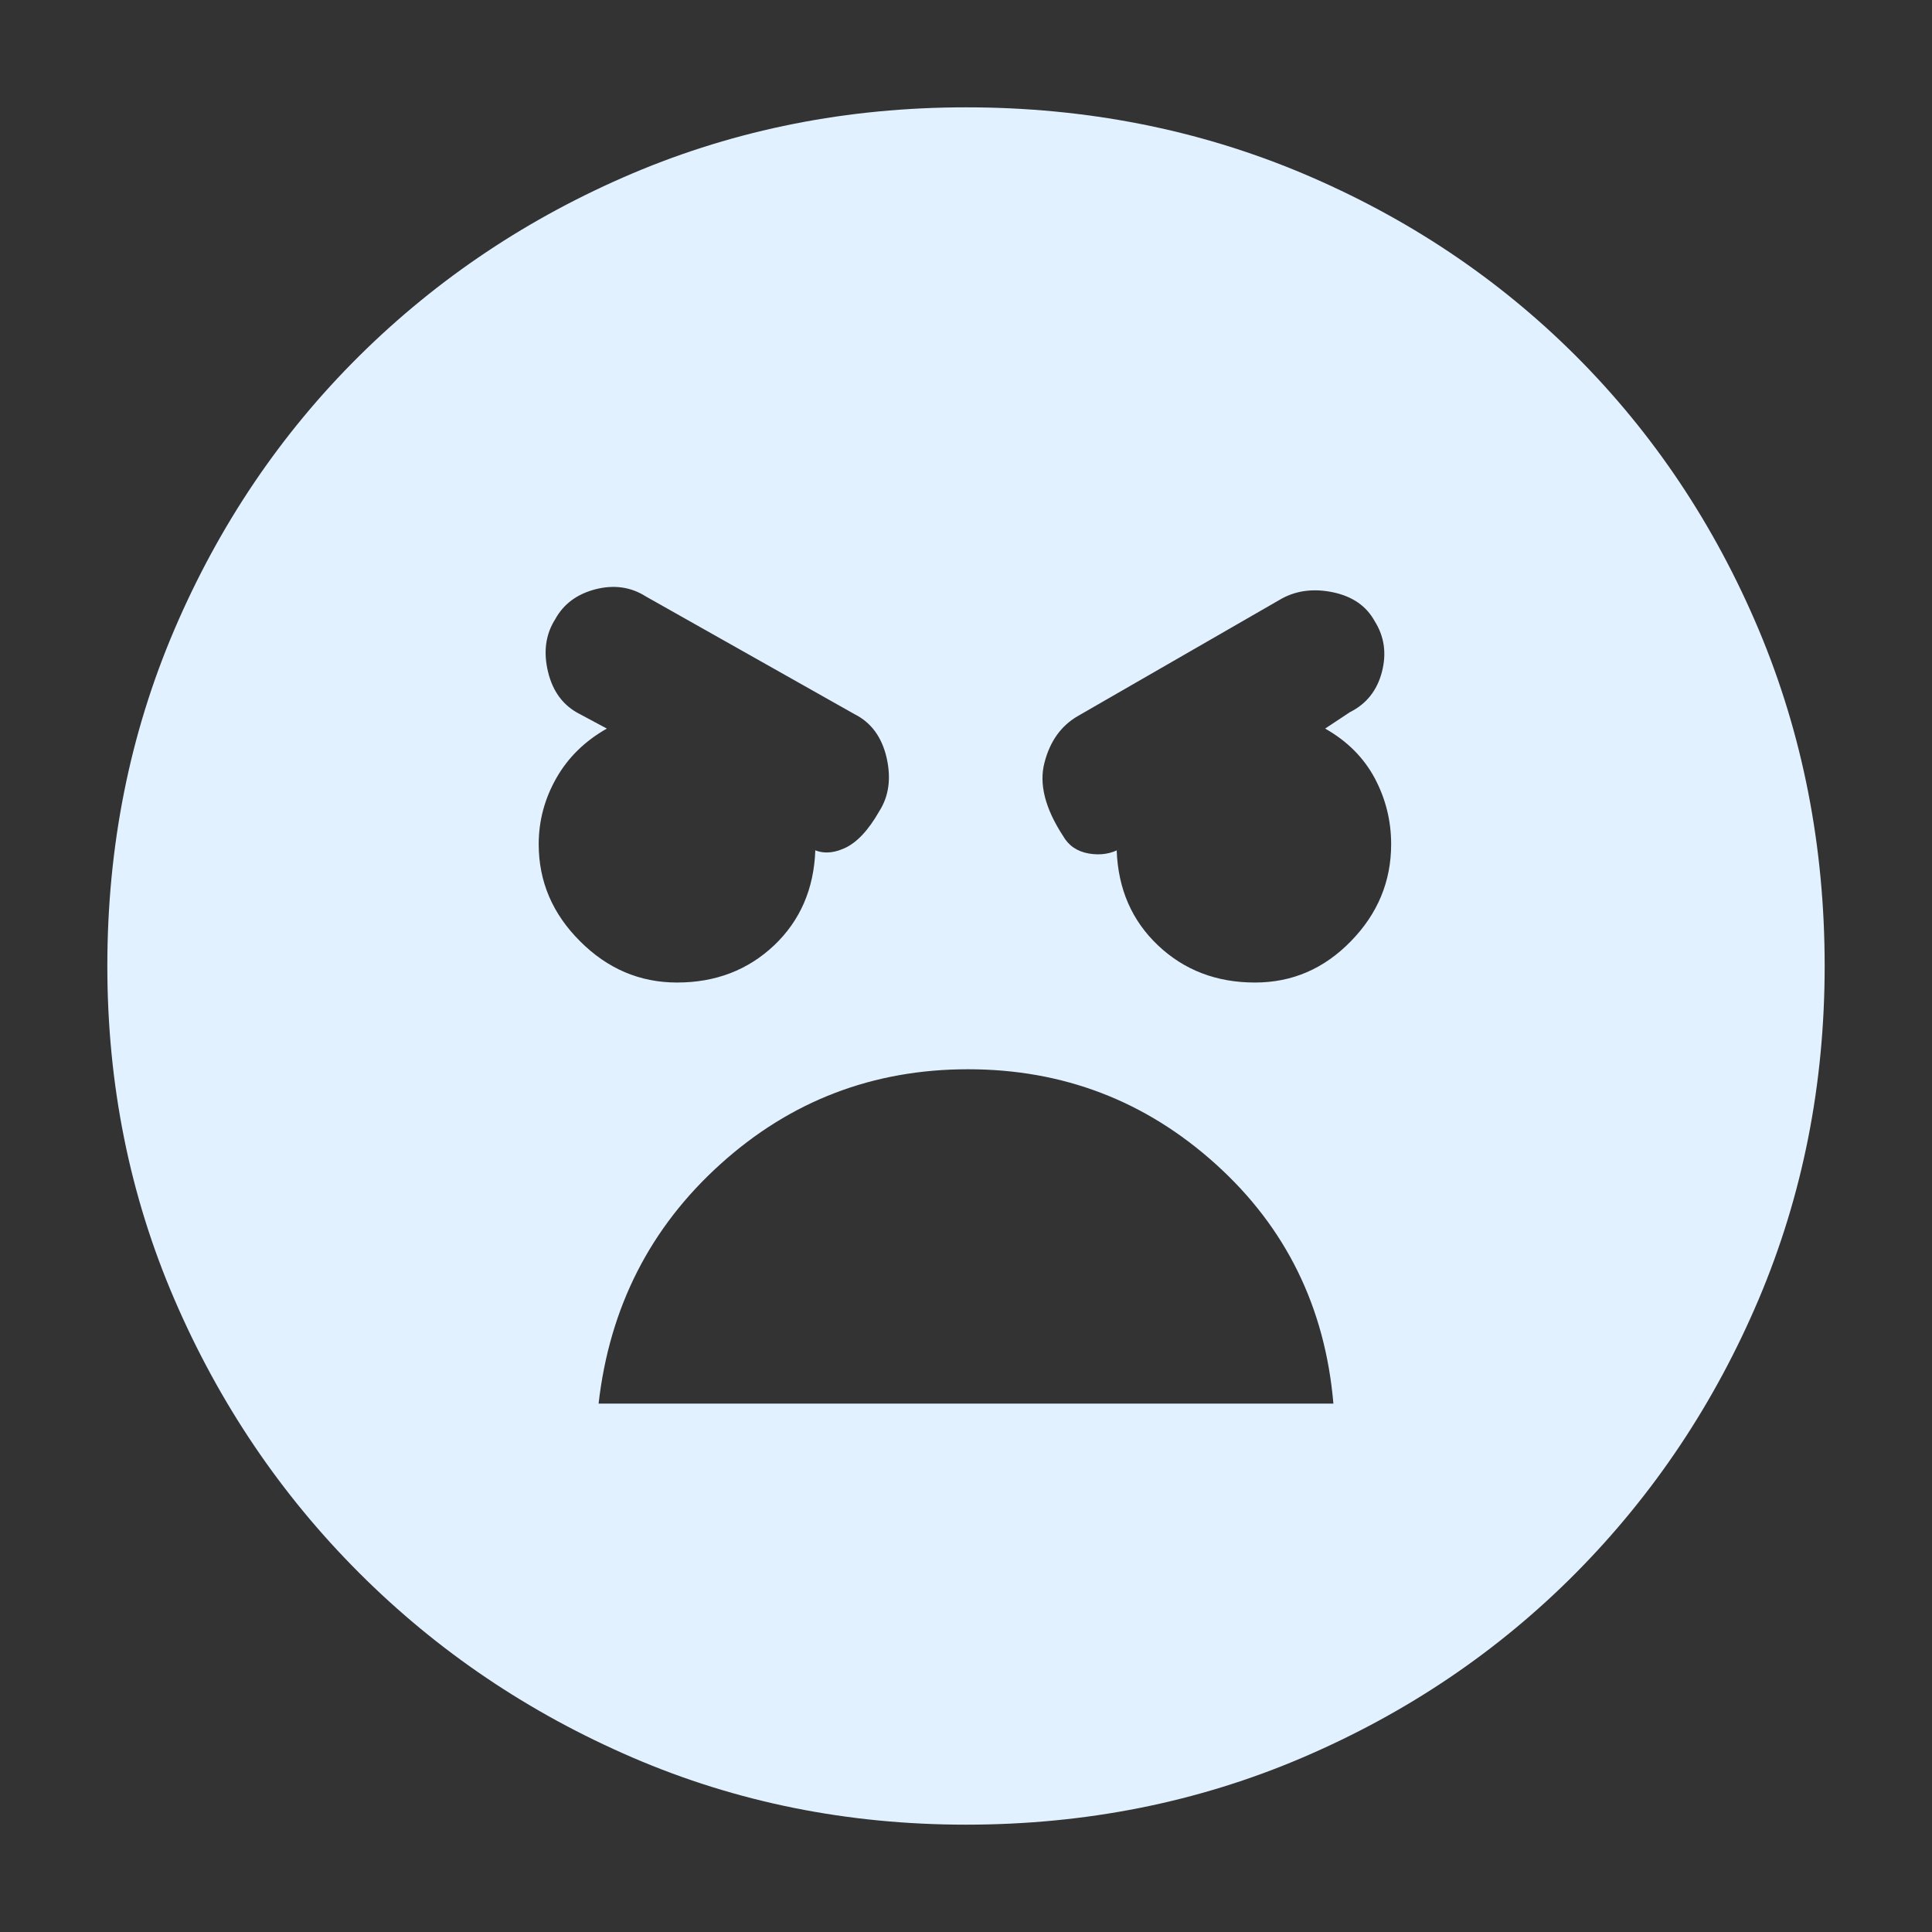<svg width="18" height="18" viewBox="0 0 18 18" fill="none" xmlns="http://www.w3.org/2000/svg">
<rect x="0" y="0" width="18" height="18" fill="#333333" stroke="none"/>
<mask id="mask0_236_1409" style="mask-type:alpha" maskUnits="userSpaceOnUse" x="0" y="0" width="18" height="18">
<rect width="18" height="18" fill="#D9D9D9"/>
</mask>
<g mask="url(#mask0_236_1409)">
<path d="M9 17C7.897 17 6.862 16.792 5.894 16.375C4.926 15.958 4.077 15.385 3.346 14.654C2.615 13.923 2.042 13.074 1.625 12.106C1.208 11.138 1 10.103 1 9C1 7.885 1.208 6.84 1.625 5.865C2.042 4.891 2.615 4.042 3.346 3.317C4.077 2.593 4.926 2.026 5.894 1.615C6.862 1.205 7.897 1 9 1C10.115 1 11.16 1.205 12.135 1.615C13.109 2.026 13.958 2.593 14.683 3.317C15.407 4.042 15.974 4.891 16.385 5.865C16.795 6.84 17 7.885 17 9C17 10.103 16.795 11.138 16.385 12.106C15.974 13.074 15.407 13.923 14.683 14.654C13.958 15.385 13.109 15.958 12.135 16.375C11.16 16.792 10.115 17 9 17ZM11.692 9.154C12.039 9.154 12.336 9.026 12.586 8.769C12.836 8.513 12.961 8.212 12.961 7.865C12.961 7.647 12.91 7.442 12.808 7.25C12.705 7.058 12.551 6.904 12.346 6.788L12.577 6.635C12.731 6.558 12.83 6.433 12.875 6.26C12.92 6.087 12.897 5.929 12.808 5.788C12.731 5.647 12.603 5.558 12.423 5.519C12.244 5.481 12.083 5.5 11.942 5.577L10.039 6.673C9.885 6.763 9.782 6.907 9.731 7.106C9.679 7.304 9.737 7.532 9.904 7.788C9.955 7.878 10.035 7.933 10.144 7.952C10.253 7.971 10.353 7.955 10.442 7.904L10.404 7.923C10.417 8.282 10.545 8.577 10.789 8.808C11.032 9.038 11.333 9.154 11.692 9.154ZM6.308 9.154C6.667 9.154 6.968 9.038 7.212 8.808C7.455 8.577 7.583 8.282 7.596 7.923L7.558 7.904C7.647 7.955 7.75 7.955 7.865 7.904C7.981 7.853 8.09 7.737 8.192 7.558C8.282 7.417 8.304 7.25 8.26 7.058C8.215 6.865 8.115 6.731 7.962 6.654L6.019 5.558C5.878 5.468 5.721 5.446 5.548 5.49C5.375 5.535 5.25 5.628 5.173 5.769C5.083 5.91 5.061 6.074 5.106 6.26C5.151 6.446 5.25 6.577 5.404 6.654L5.654 6.788C5.449 6.904 5.292 7.058 5.183 7.25C5.074 7.442 5.019 7.647 5.019 7.865C5.019 8.212 5.147 8.513 5.404 8.769C5.66 9.026 5.962 9.154 6.308 9.154ZM9.019 9.962C8.135 9.962 7.365 10.256 6.712 10.846C6.058 11.436 5.679 12.18 5.577 13.077H12.423C12.346 12.18 11.981 11.436 11.327 10.846C10.673 10.256 9.904 9.962 9.019 9.962Z" fill="#E2F1FF"/>
</g>
</svg>
